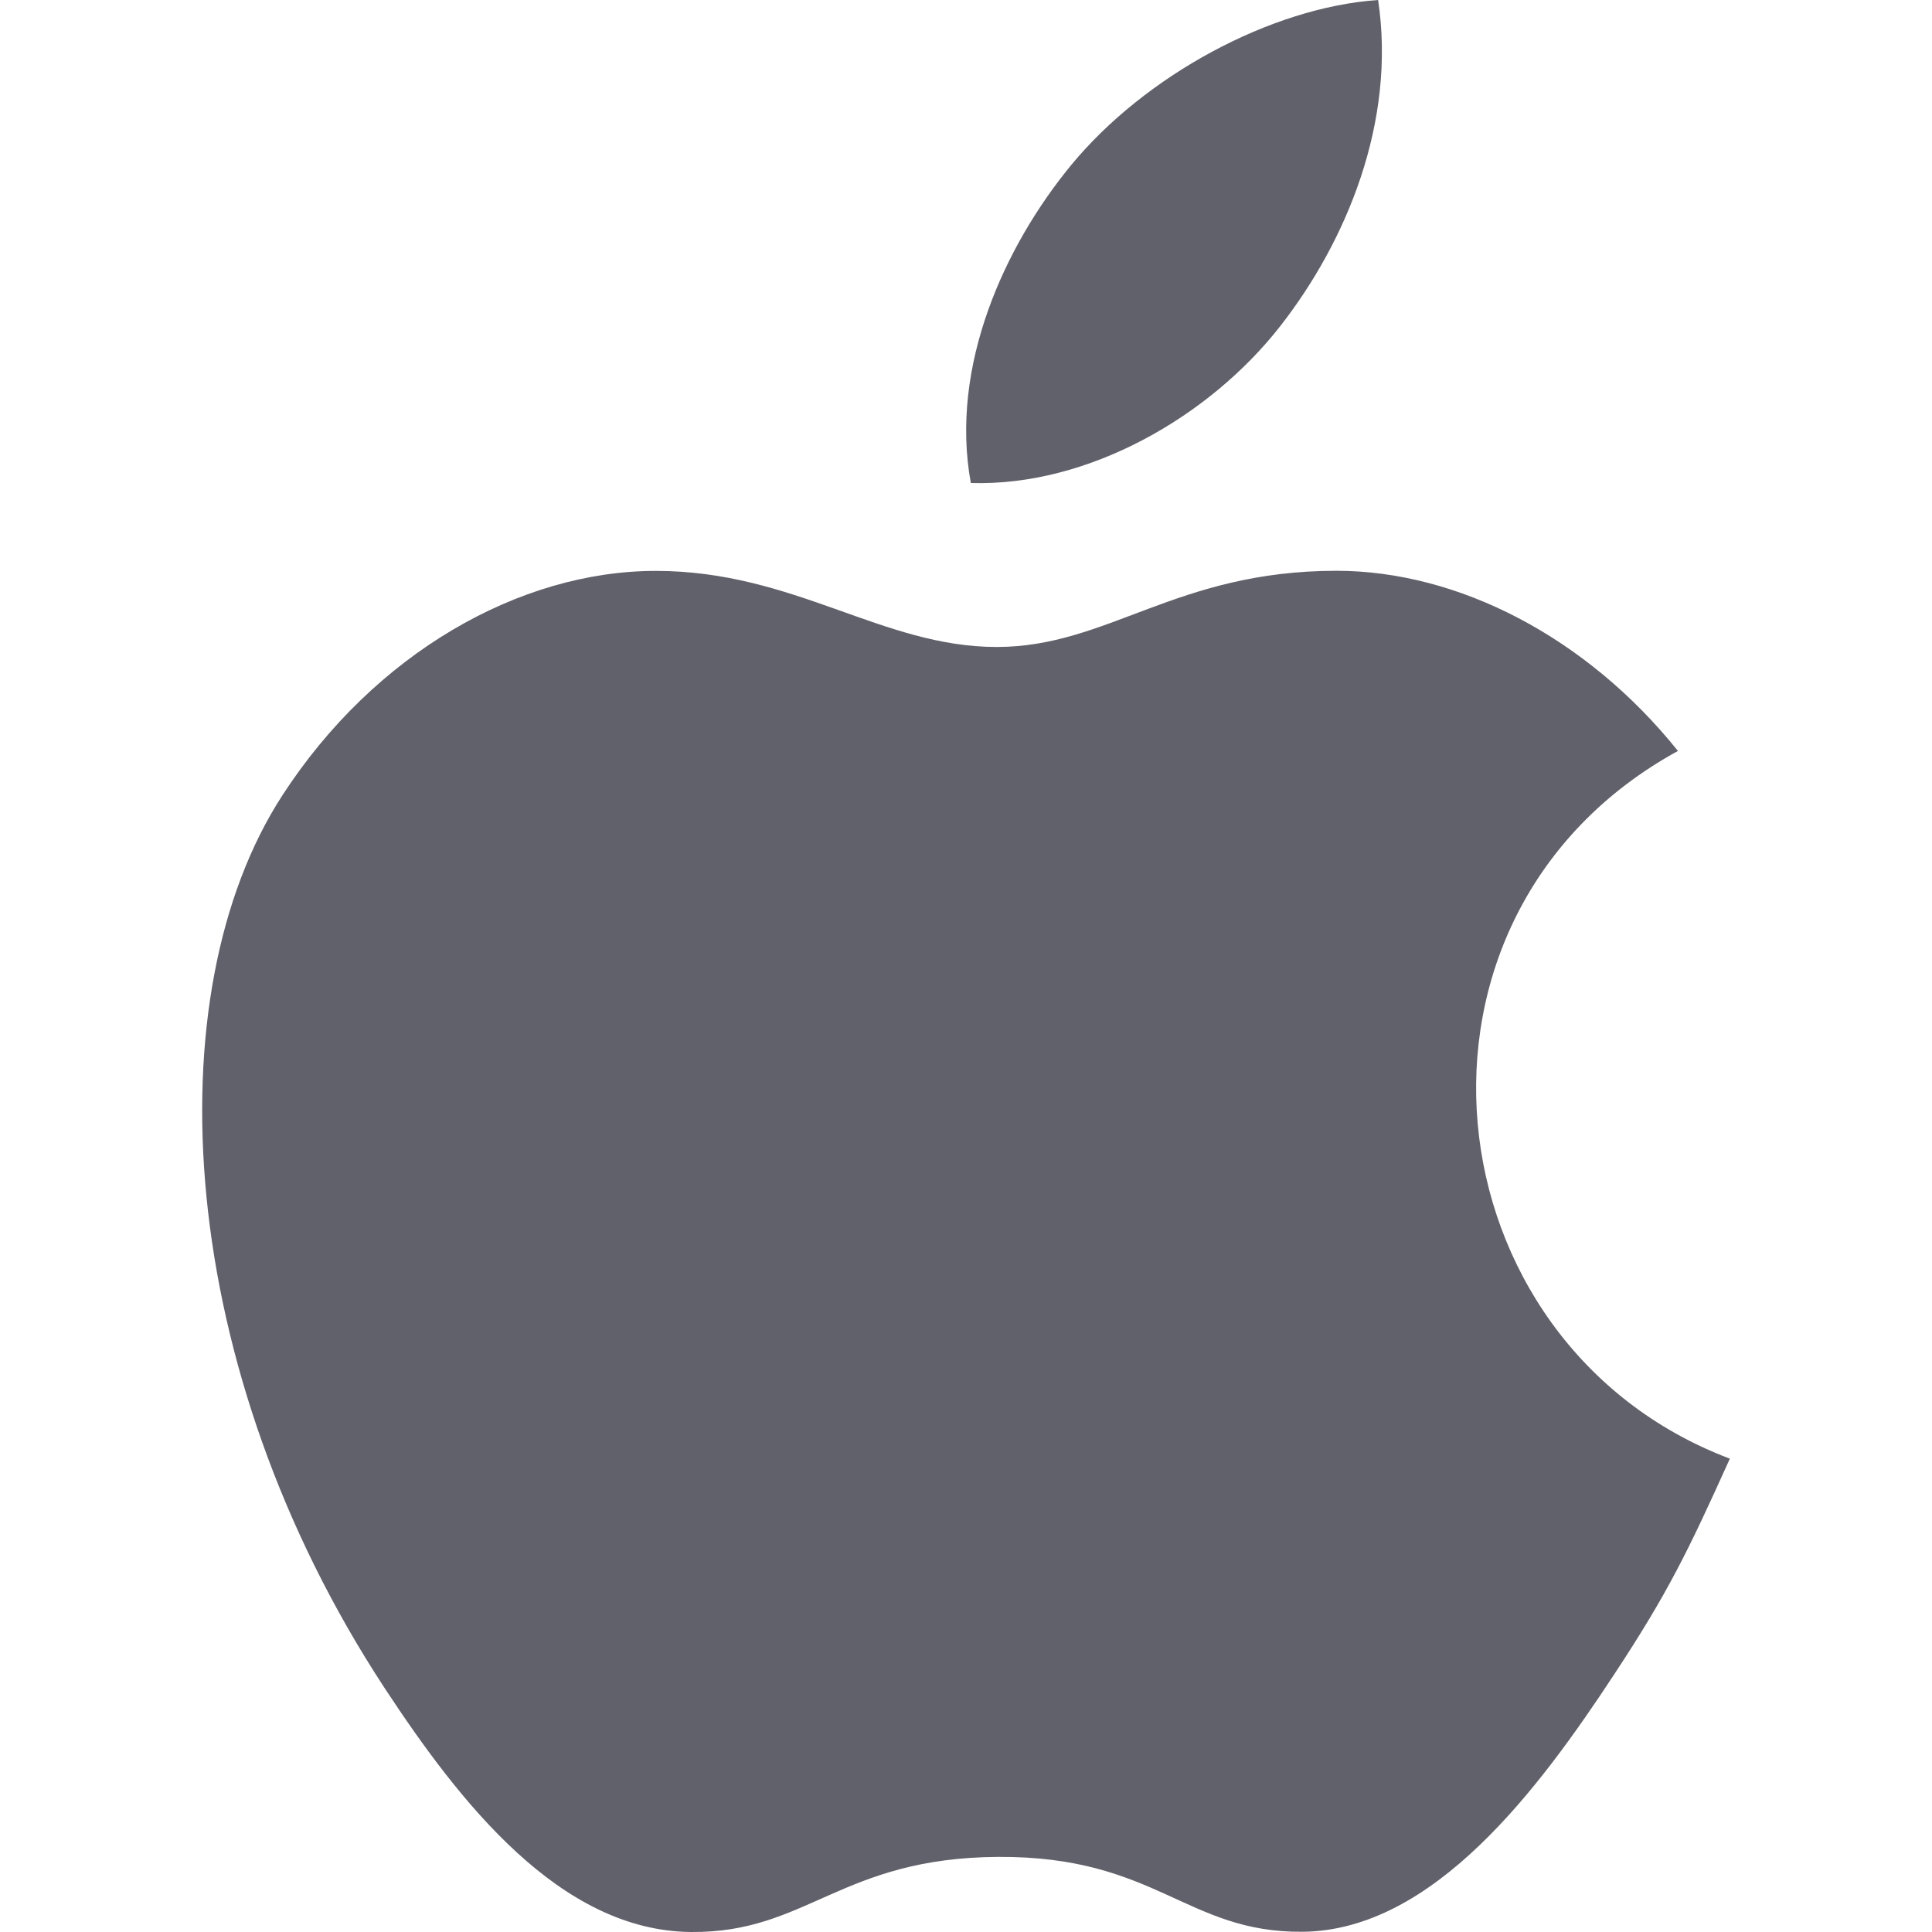 <svg xmlns="http://www.w3.org/2000/svg" height="16" width="16" viewBox="0 0 16 16"><title>apple 2</title><g fill="#61616b" class="nc-icon-wrapper"><path fill="#61616b" d="M14.326,12.08c-0.346,0.766-0.511,1.108-0.957,1.785c-0.621,0.945-1.496,2.123-2.581,2.133 c-0.964,0.009-1.212-0.627-2.52-0.62S6.686,16.009,5.722,16c-1.085-0.01-1.914-1.073-2.536-2.019 C1.45,11.337,1.268,8.235,2.339,6.586c0.761-1.173,1.962-1.858,3.092-1.858c1.15,0,1.872,0.63,2.823,0.63 c0.922,0,1.484-0.631,2.814-0.631c1.005,0,2.07,0.547,2.828,1.492C11.411,7.582,11.815,11.131,14.326,12.08L14.326,12.08z"></path> <path data-color="color-2" fill="#61616b" d="M10.604,2.699c0.546-0.7,0.96-1.689,0.809-2.699C10.522,0.061,9.48,0.628,8.871,1.367 C8.319,2.038,7.863,3.033,8.04,4C9.013,4.03,10.019,3.449,10.604,2.699L10.604,2.699z"></path></g></svg>